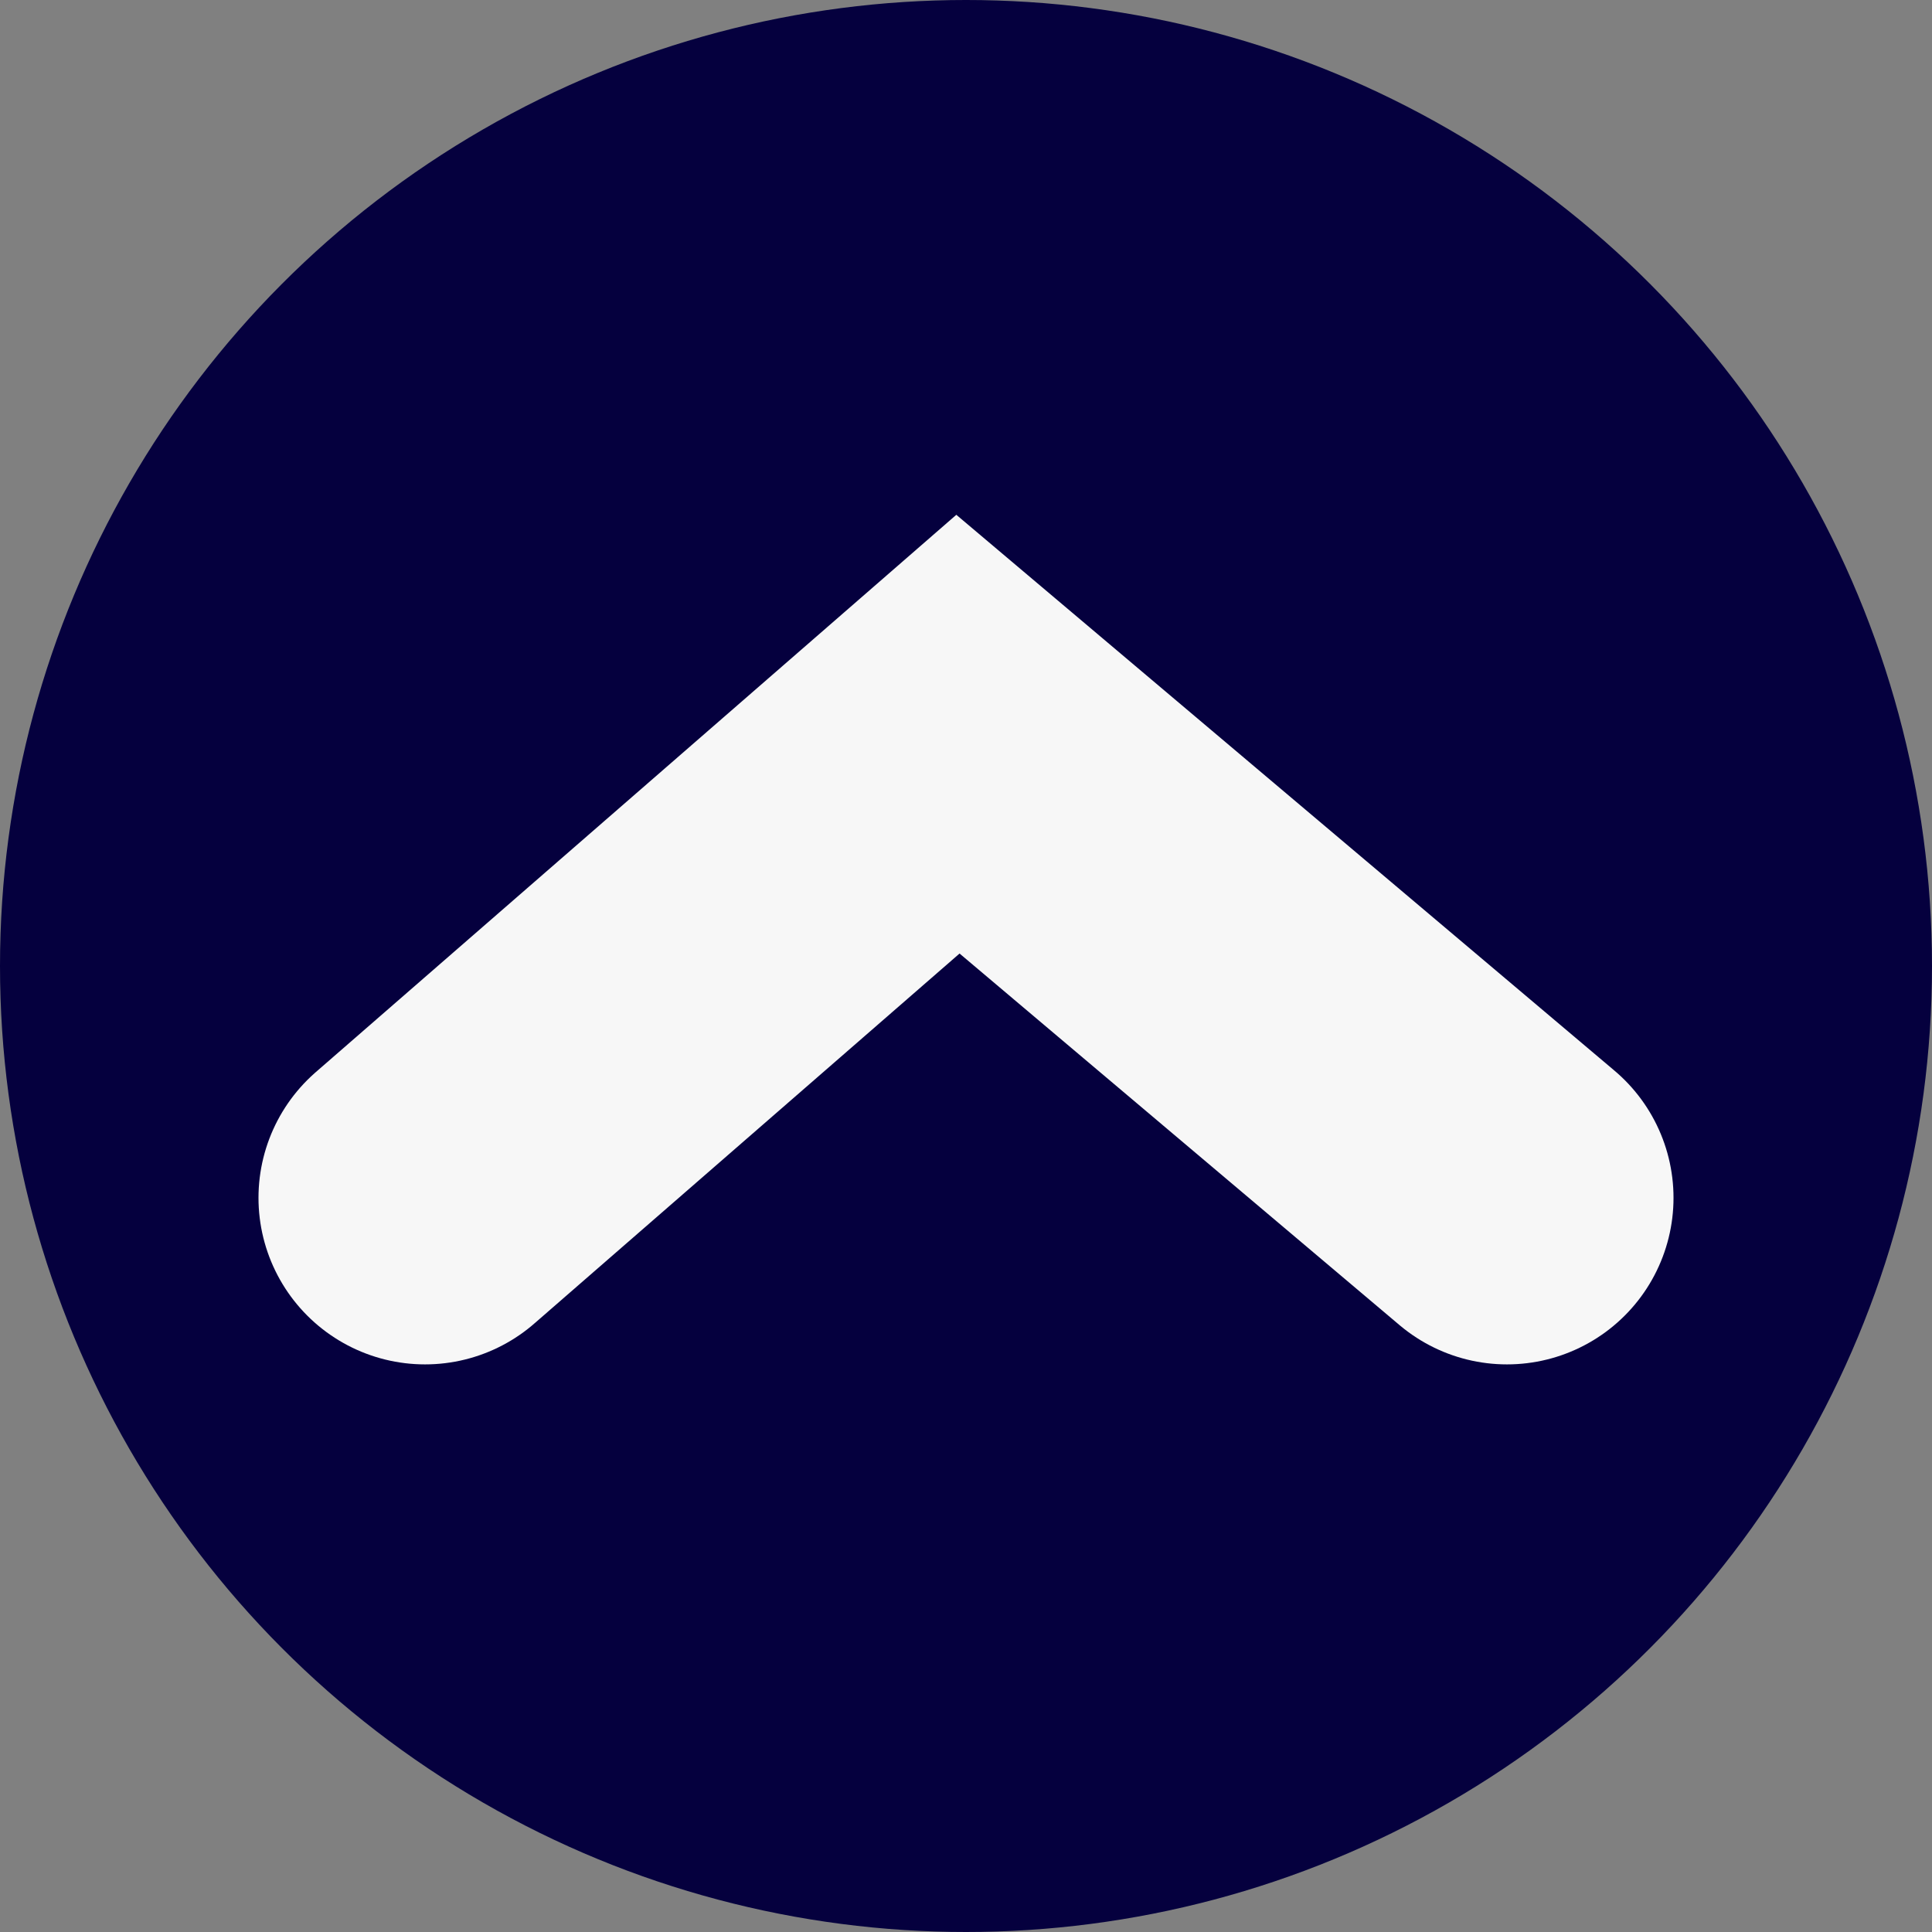 <svg width="29" height="29" viewBox="0 0 29 29" fill="none" xmlns="http://www.w3.org/2000/svg">
<rect x="0" y="0" width="29" height="29" fill="#808080" stroke="none"/>
<g id="&#208;&#146;&#208;&#179;&#208;&#190;&#209;&#128;&#209;&#131;">
<circle id="Ellipse 50" cx="14.5" cy="14.5" r="14.5" fill="#05003E"/>
<path id="Vector 20" d="M6.38 17.98L14.379 11.02L22.62 17.98" stroke="#F7F7F7" stroke-width="5" stroke-linecap="round"/>
</g>
</svg>
